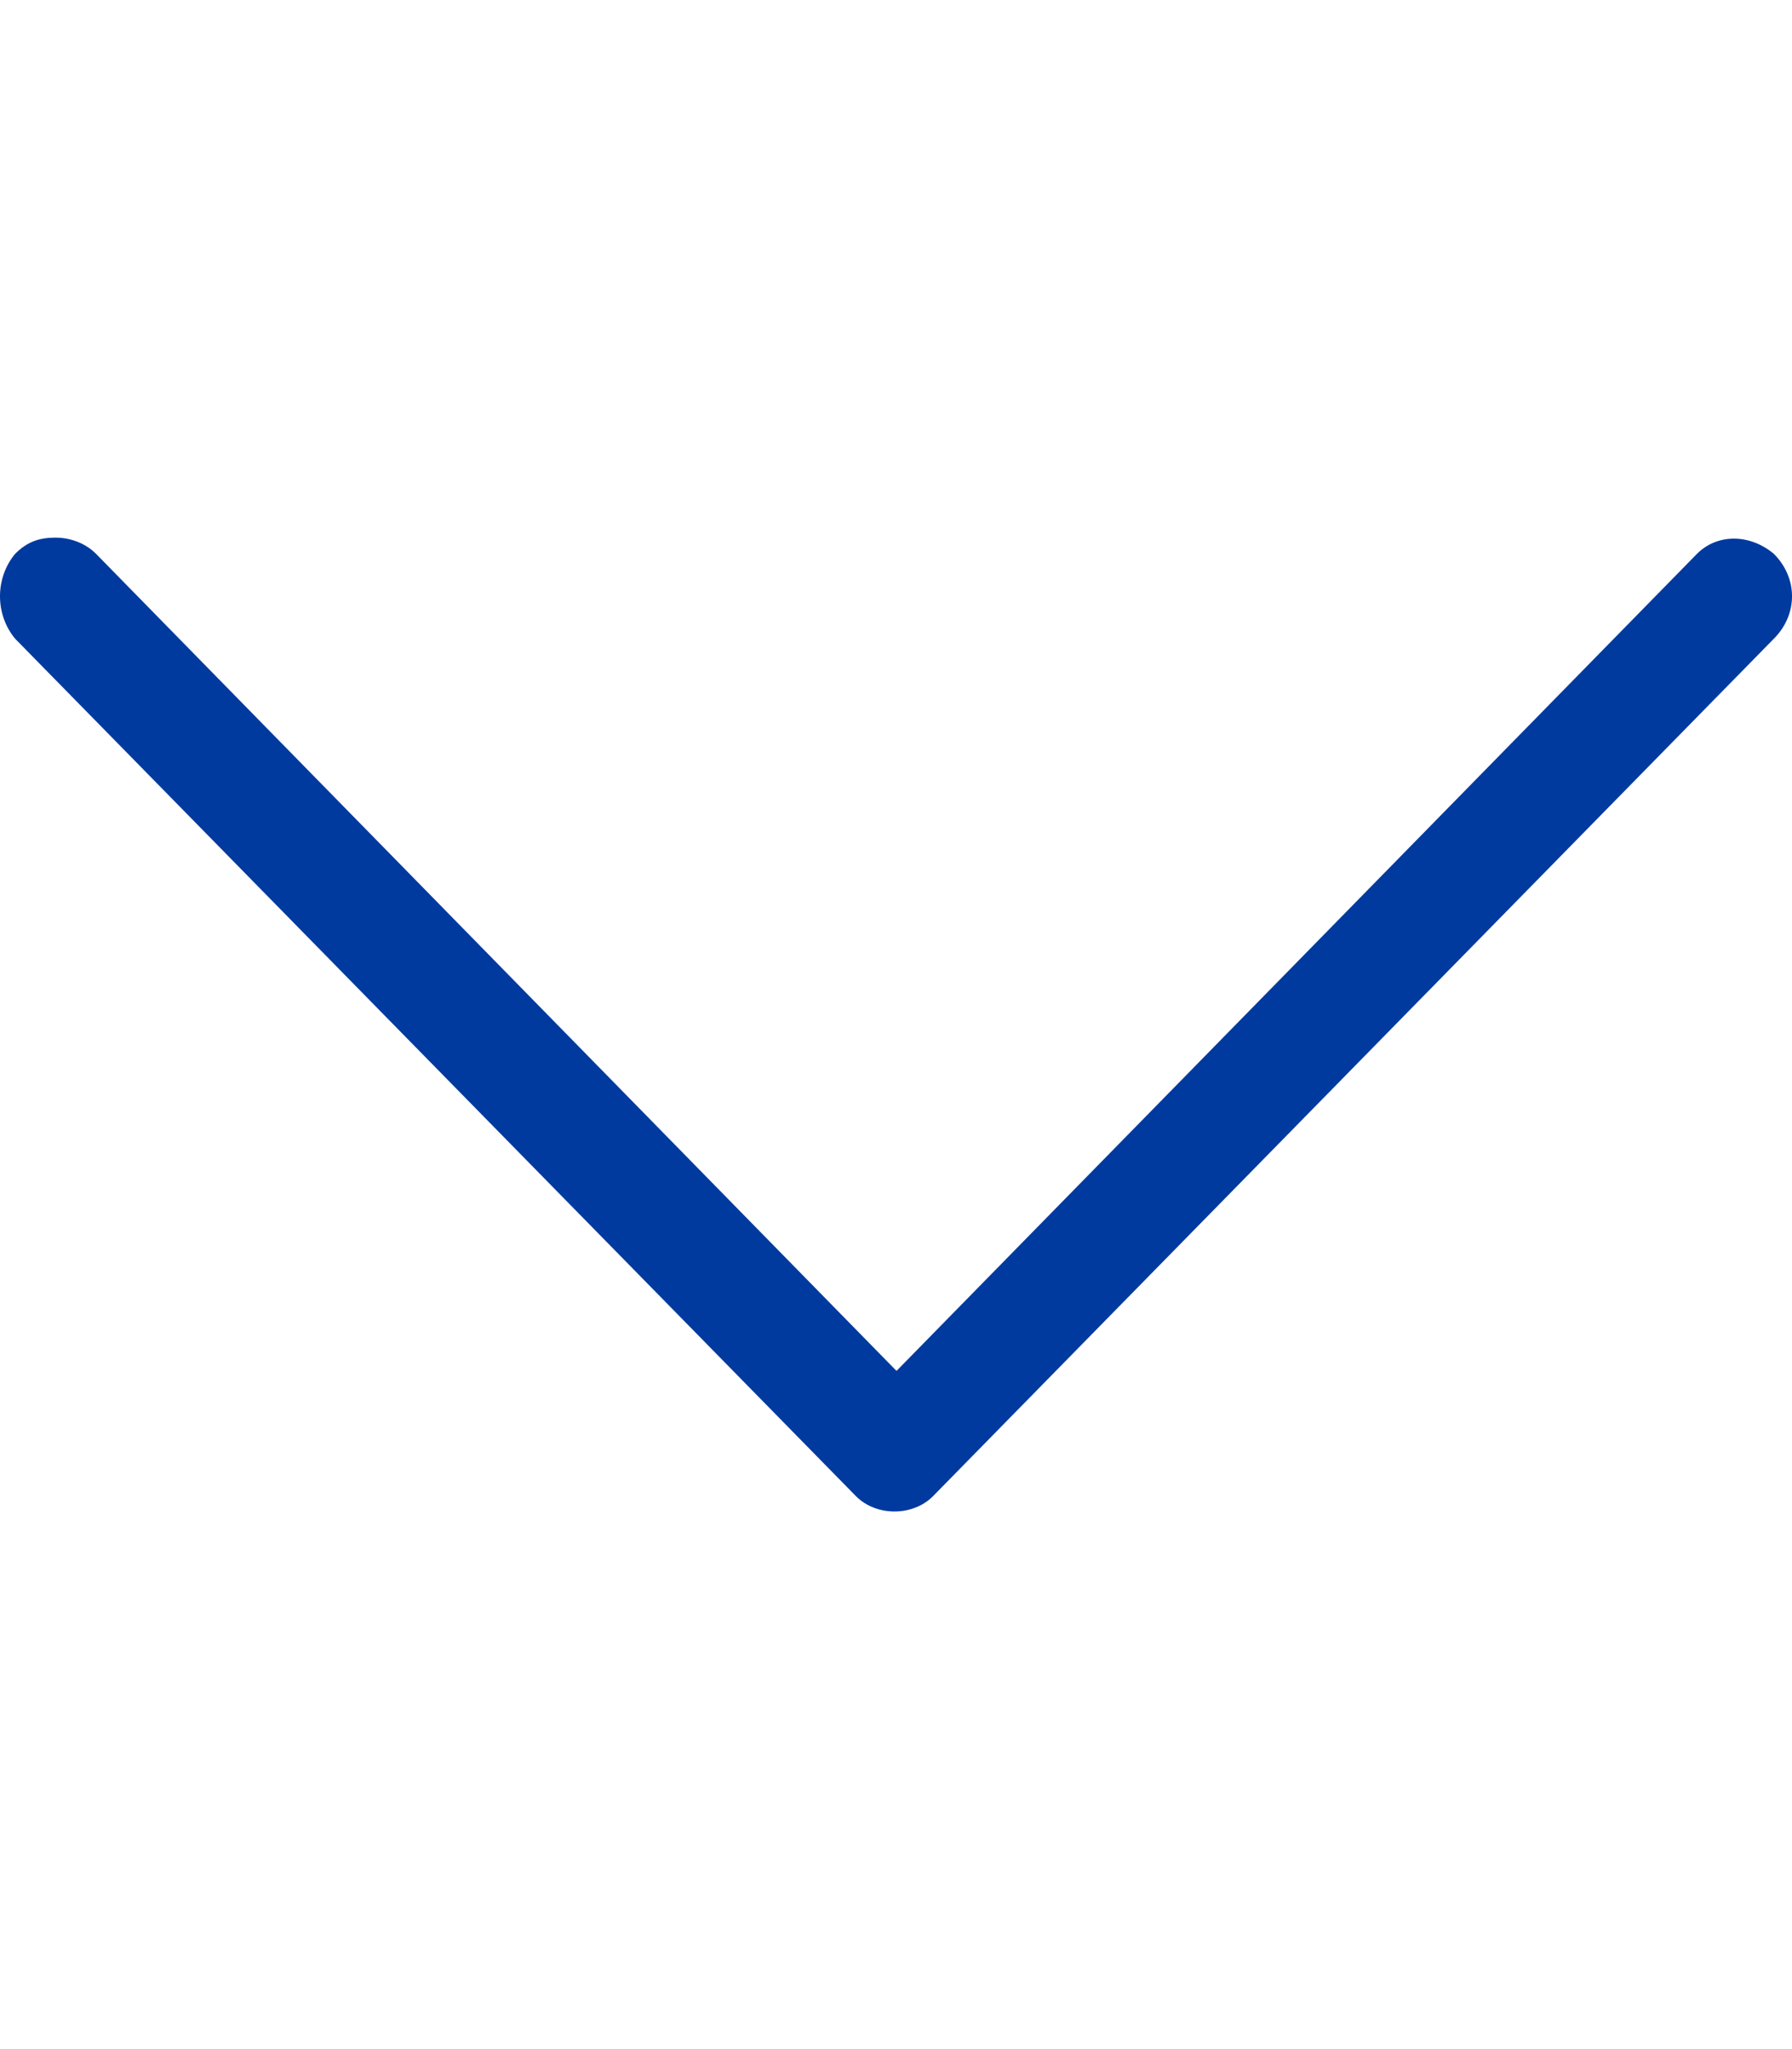 <!-- Generated by IcoMoon.io -->
<svg version="1.1" xmlns="http://www.w3.org/2000/svg" width="448" height="512" viewBox="0 0 448 512">
<title></title>
<style type="text/css">
	path{fill:#003A9F;}
</style>
<g id="icomoon-ignore">
</g>
<path d="M3.789 159.602l210.231 214.274c5.053 5.053 14.15 5.053 19.204 0l210.231-214.274c6.065-6.065 6.065-15.161 0-21.226-6.065-5.053-14.15-5.053-19.204 0l-200.124 204.167-200.124-204.167c-3.032-3.032-7.075-4.043-10.107-4.043-4.043 0-7.075 1.011-10.107 4.043-5.053 6.065-5.053 15.161 0 21.226z"></path>
</svg>
